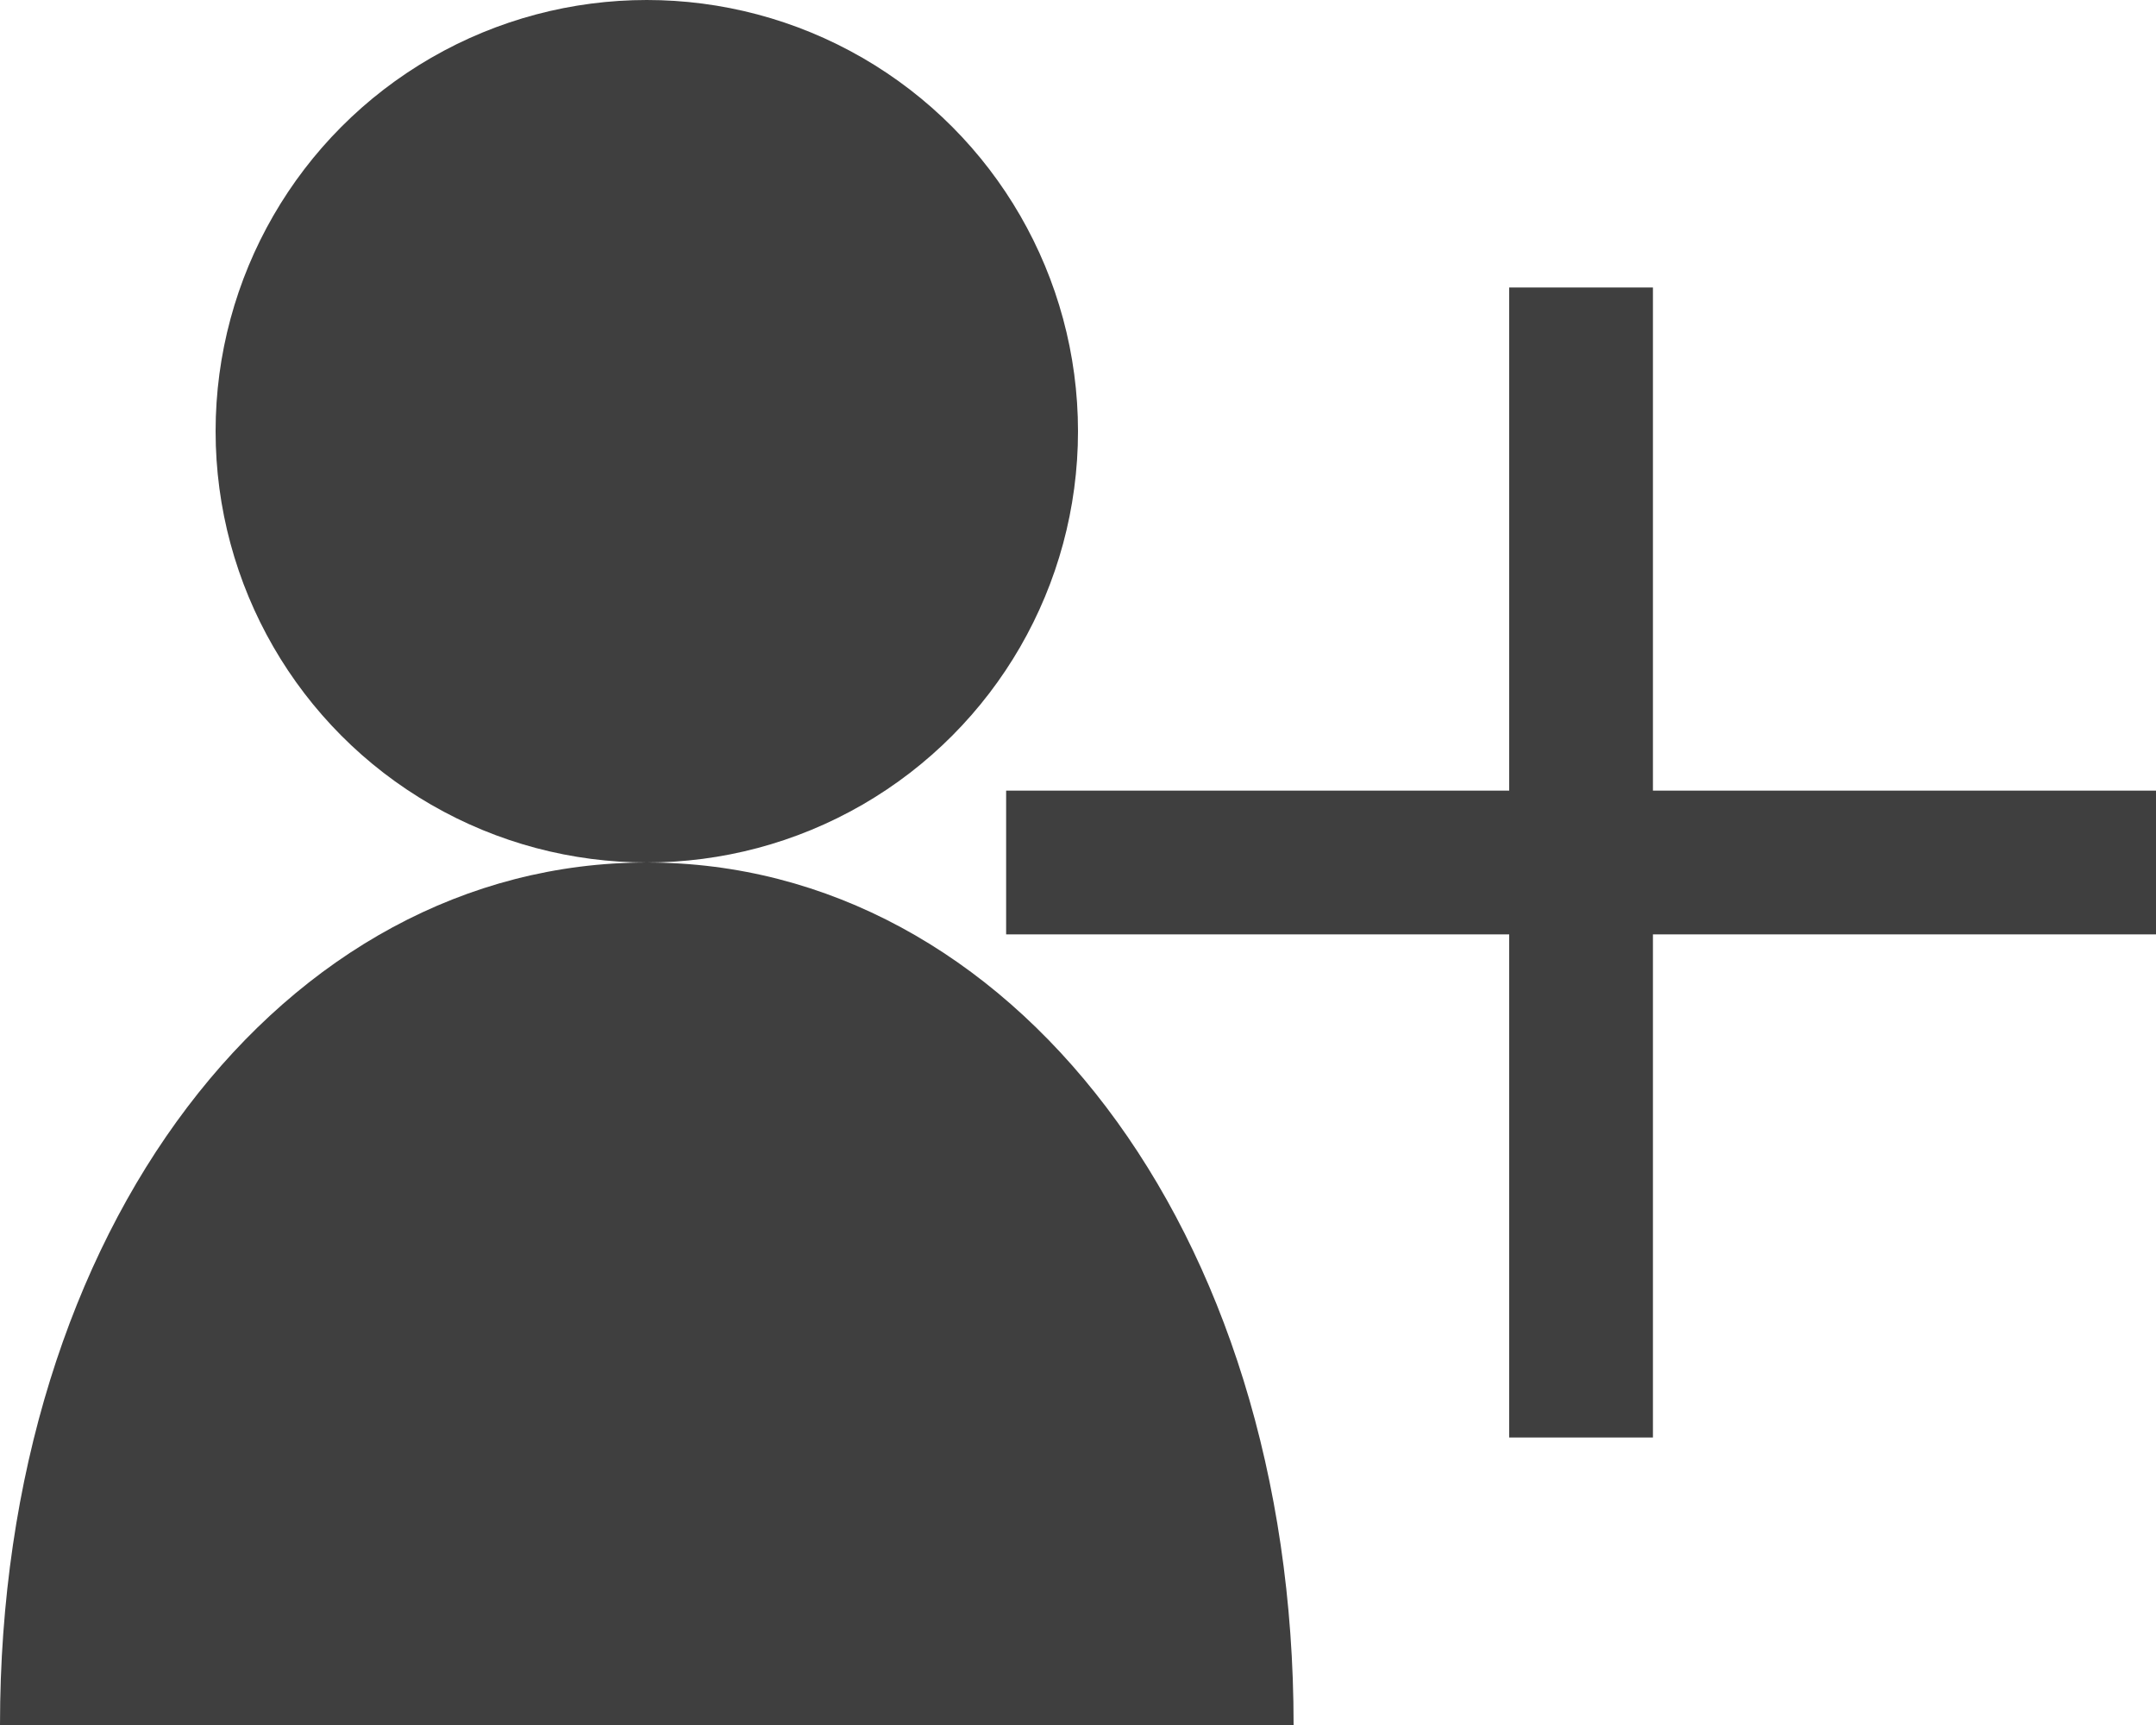<svg width="30" height="24" viewBox="0 0 30 24" fill="none" xmlns="http://www.w3.org/2000/svg">
<circle cx="9" cy="6" r="6" fill="#3F3F3F"/>
<path fill-rule="evenodd" clip-rule="evenodd" d="M9 12C3.951 12 0 17.077 0 24H18C18 17.077 14.049 12 9 12Z" fill="#3F3F3F"/>
<rect x="21" y="4" width="2" height="16" fill="#3F3F3F"/>
<rect x="30" y="11" width="2" height="16" transform="rotate(90 30 11)" fill="#3F3F3F"/>
</svg>
